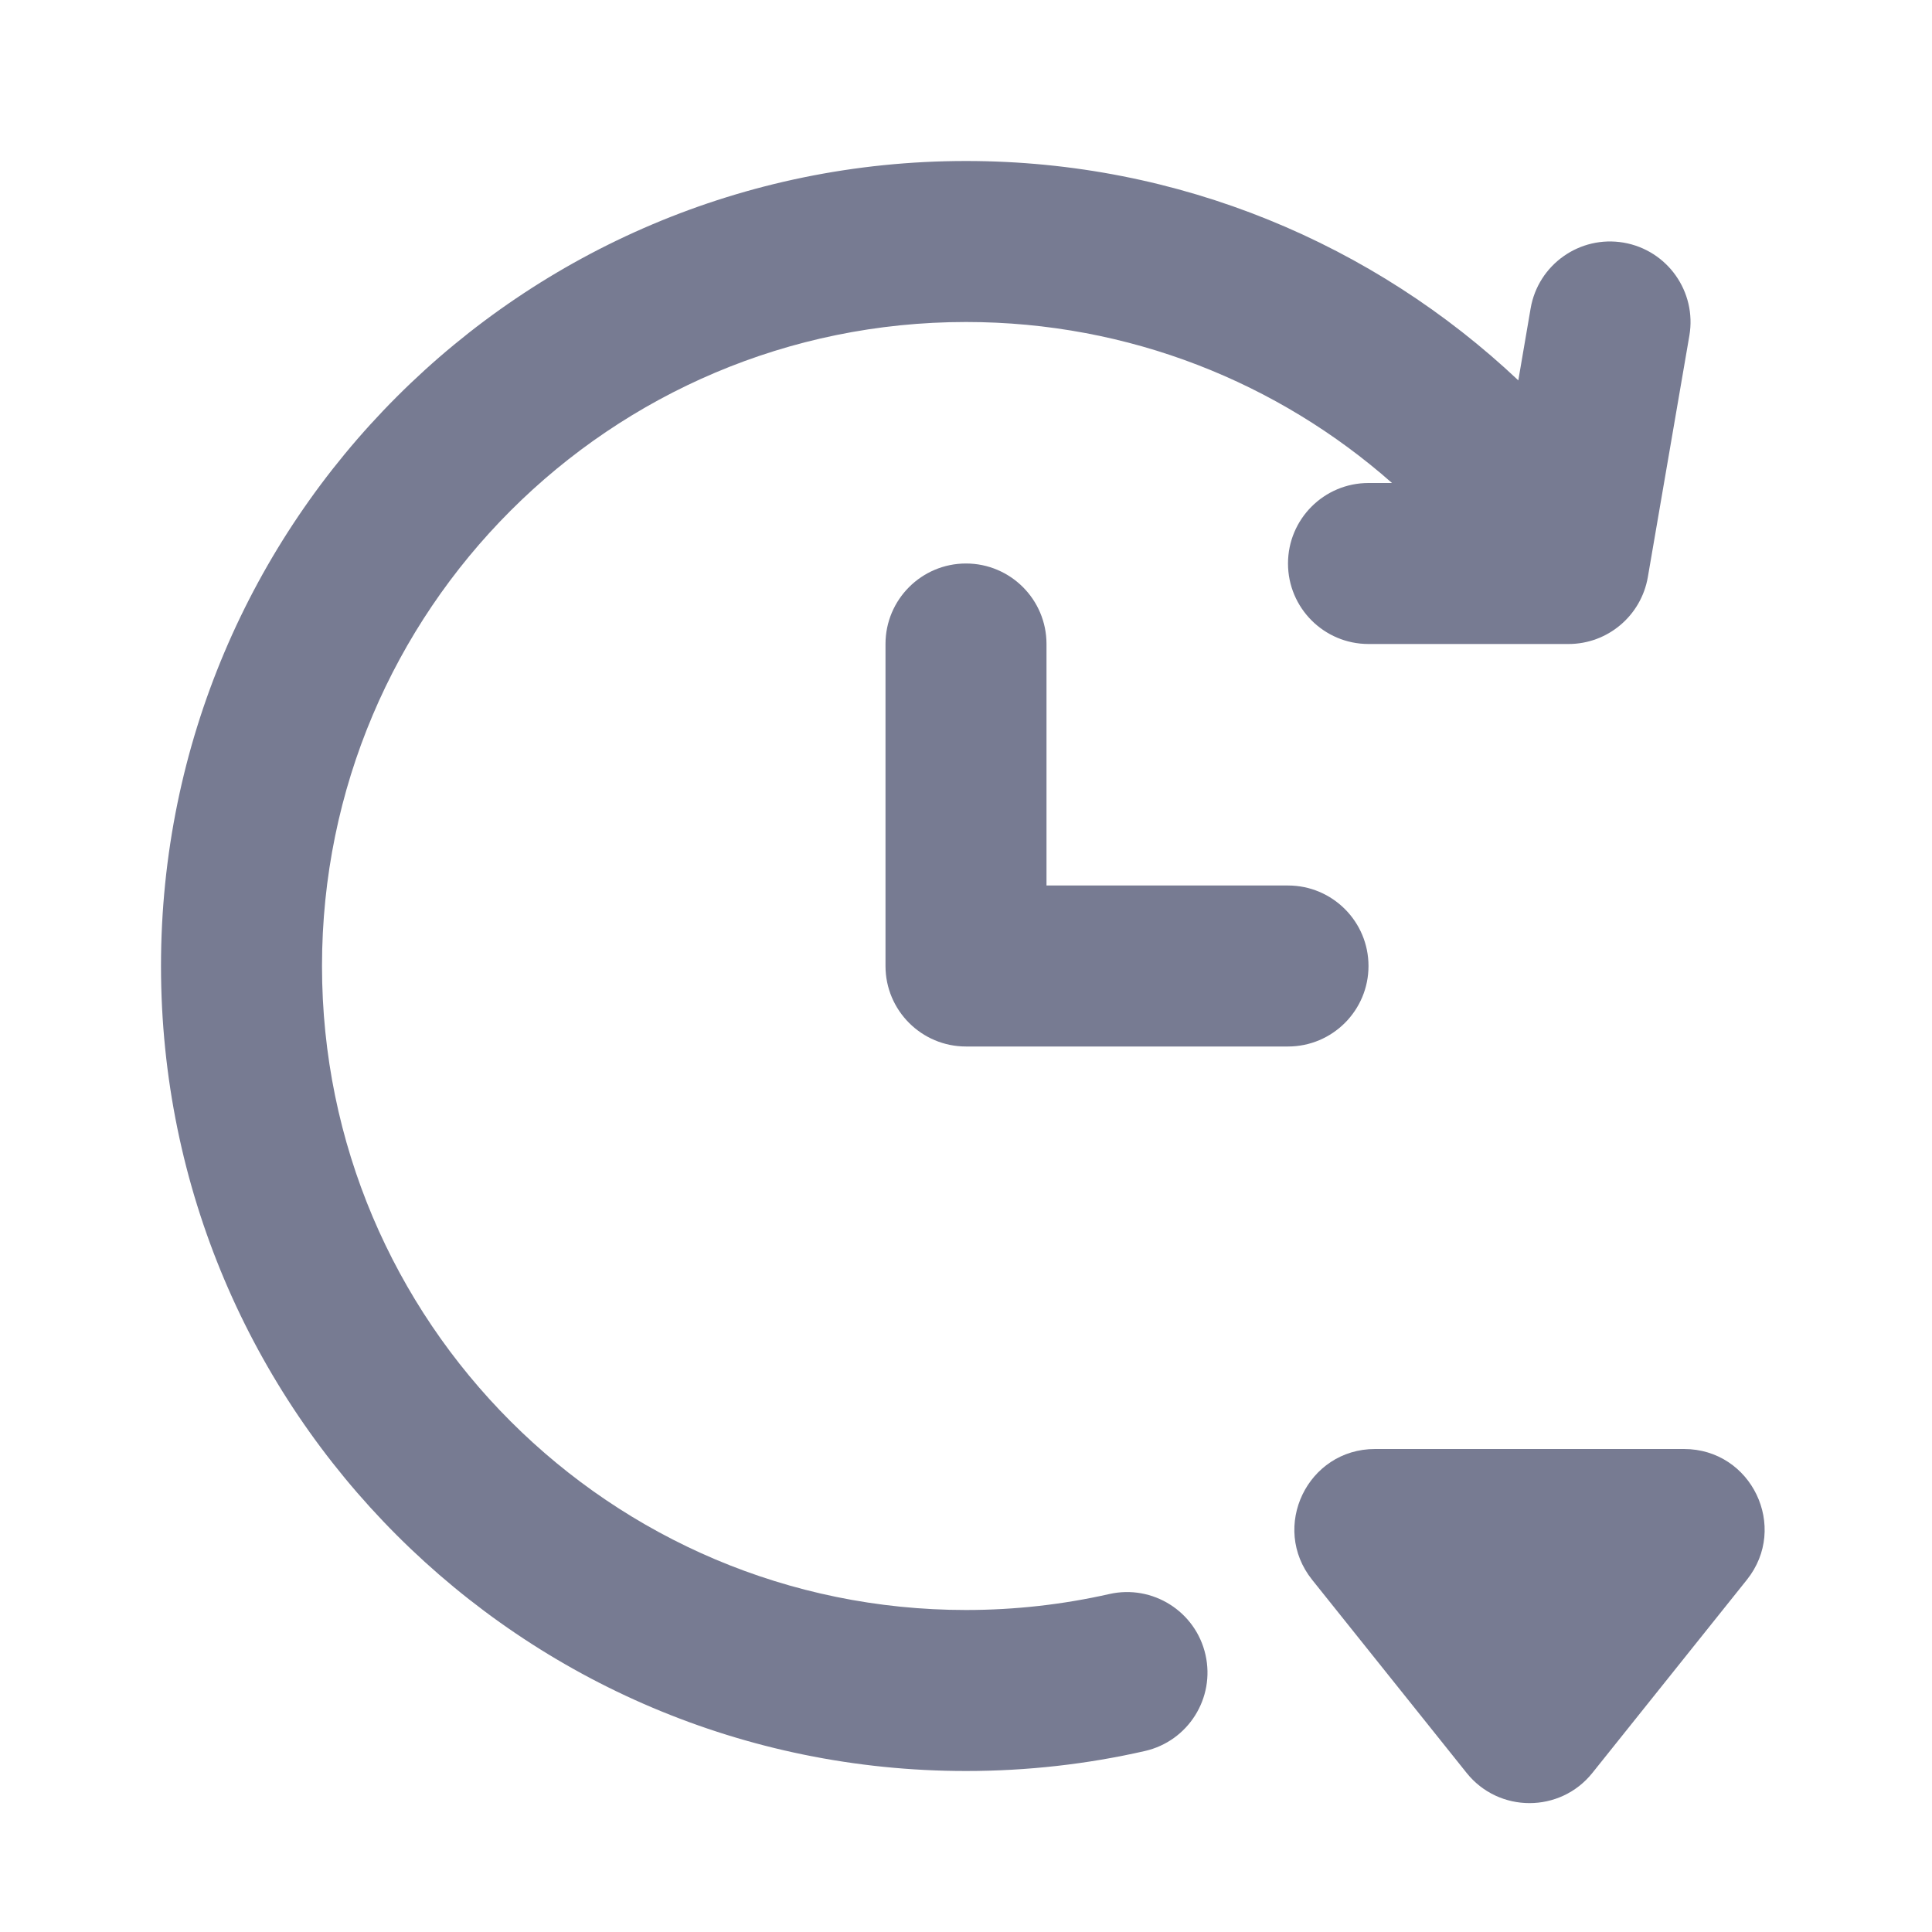 <svg width="24" height="24" viewBox="0 0 24 24" fill="none" xmlns="http://www.w3.org/2000/svg">
<path fill-rule="evenodd" clip-rule="evenodd" d="M2 12C2 6.477 6.477 2 12 2C14.657 2 17.071 3.036 18.861 4.725L19.014 3.831C19.108 3.286 19.625 2.921 20.169 3.014C20.714 3.108 21.079 3.625 20.986 4.169L20.47 7.169C20.387 7.649 19.971 8 19.485 8H17C16.448 8 16 7.552 16 7C16 6.448 16.448 6 17 6H17.292C15.881 4.755 14.028 4 12 4C7.582 4 4 7.582 4 12C4 16.418 7.582 20 12 20C12.612 20 13.208 19.931 13.779 19.802C14.317 19.68 14.853 20.017 14.975 20.556C15.097 21.094 14.76 21.63 14.221 21.752C13.506 21.915 12.762 22 12 22C6.477 22 2 17.523 2 12Z" fill="#777B92"/>
<path fill-rule="evenodd" clip-rule="evenodd" d="M12 7C12.552 7 13 7.448 13 8V11H16C16.552 11 17 11.448 17 12C17 12.552 16.552 13 16 13H12C11.448 13 11 12.552 11 12V8C11 7.448 11.448 7 12 7Z" fill="#777B92"/>
<path fill-rule="evenodd" clip-rule="evenodd" d="M17.081 18H20.919C21.758 18 22.224 18.97 21.7 19.625L19.781 22.024C19.381 22.524 18.619 22.524 18.219 22.024L16.3 19.625C15.776 18.97 16.242 18 17.081 18Z" fill="#777B92"/>
</svg>
